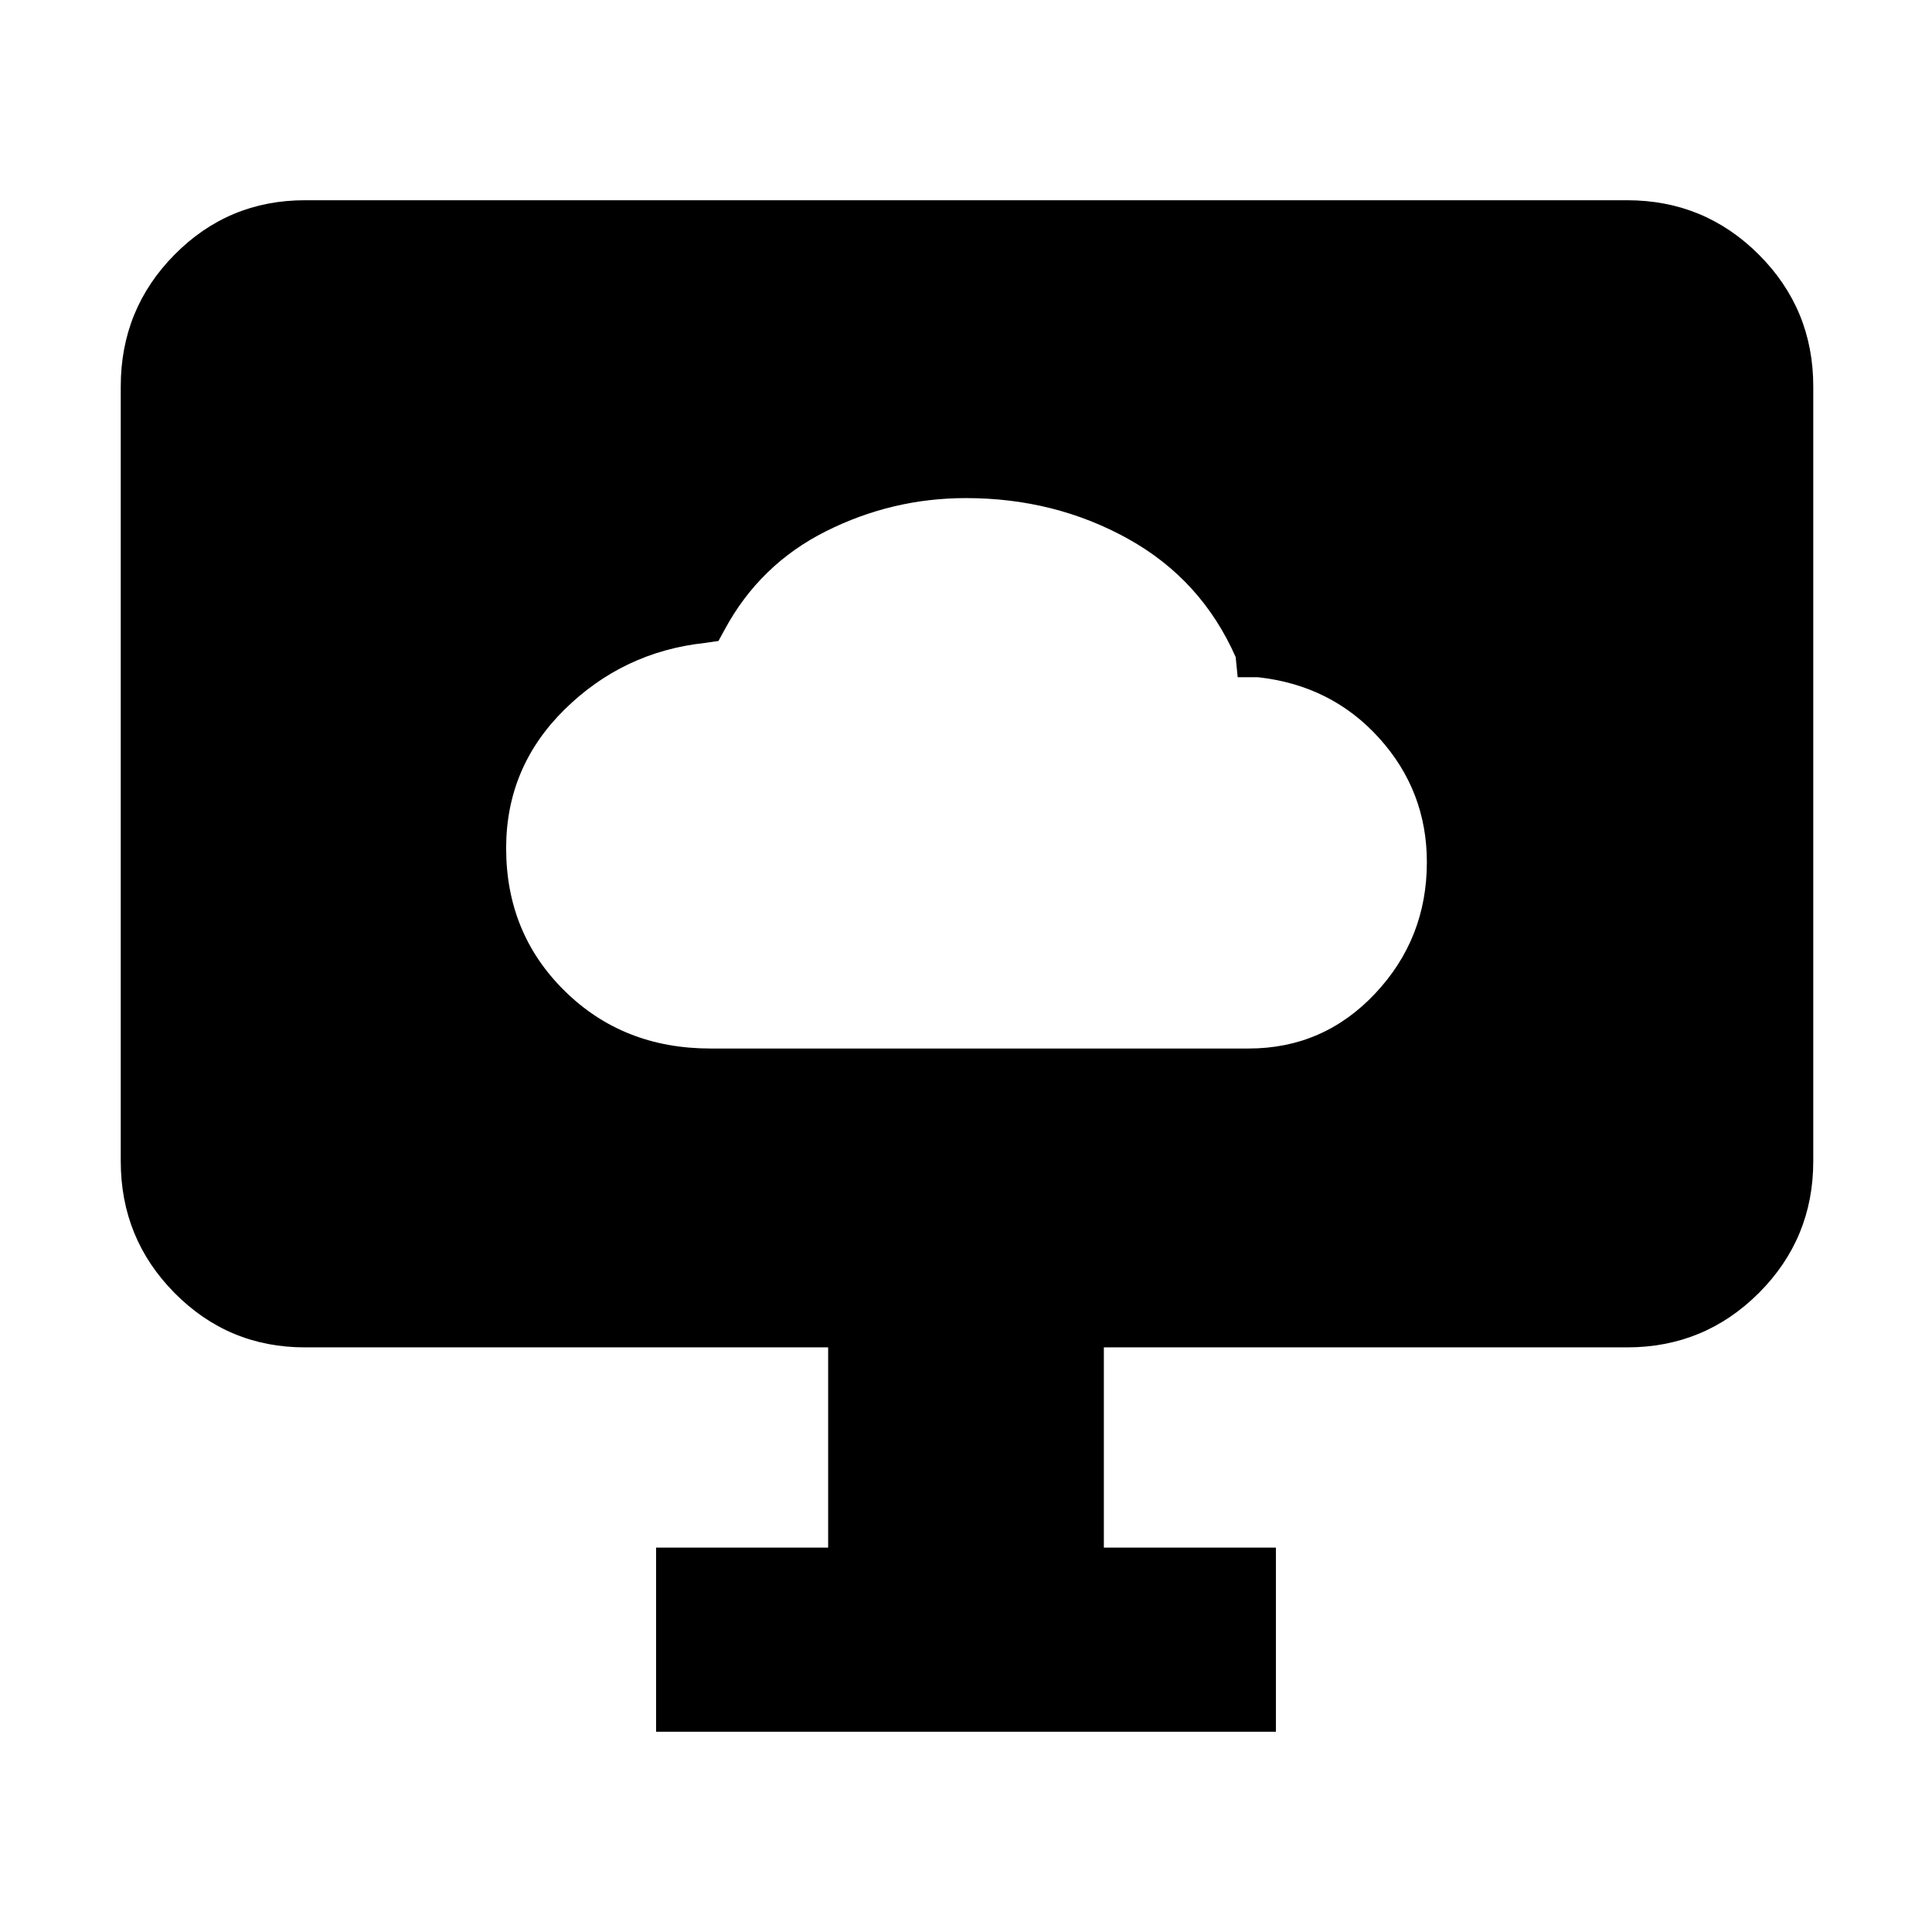 <svg xmlns="http://www.w3.org/2000/svg" height="48" viewBox="0 -960 960 960" width="48"><path d="M353-439h267.42q37.16 0 62.87-27.3Q709-493.59 709-531.59q0-35.41-23.71-61.66-23.7-26.25-60.29-30.25h-10l-1-10q-17-38.5-53.46-58.75-36.45-20.25-80.56-20.25-36.73 0-69.6 16.5-32.88 16.5-50.38 49l-3 5.5-7 1q-40.45 4.46-69.47 33.05-29.03 28.6-29.03 68.89 0 42.31 29.06 70.93Q309.63-439 353-439ZM326-99.5V-191h85.5v-99.5h-260q-38.02 0-64.76-27.03Q60-344.57 60-383v-385q0-38.43 26.74-65.47 26.74-27.03 64.76-27.03h657q38.43 0 65.47 27.03Q901-806.43 901-768v385q0 38.43-27.03 65.47-27.04 27.03-65.47 27.03h-260v99.5H634v91.5H326Z"/></svg>